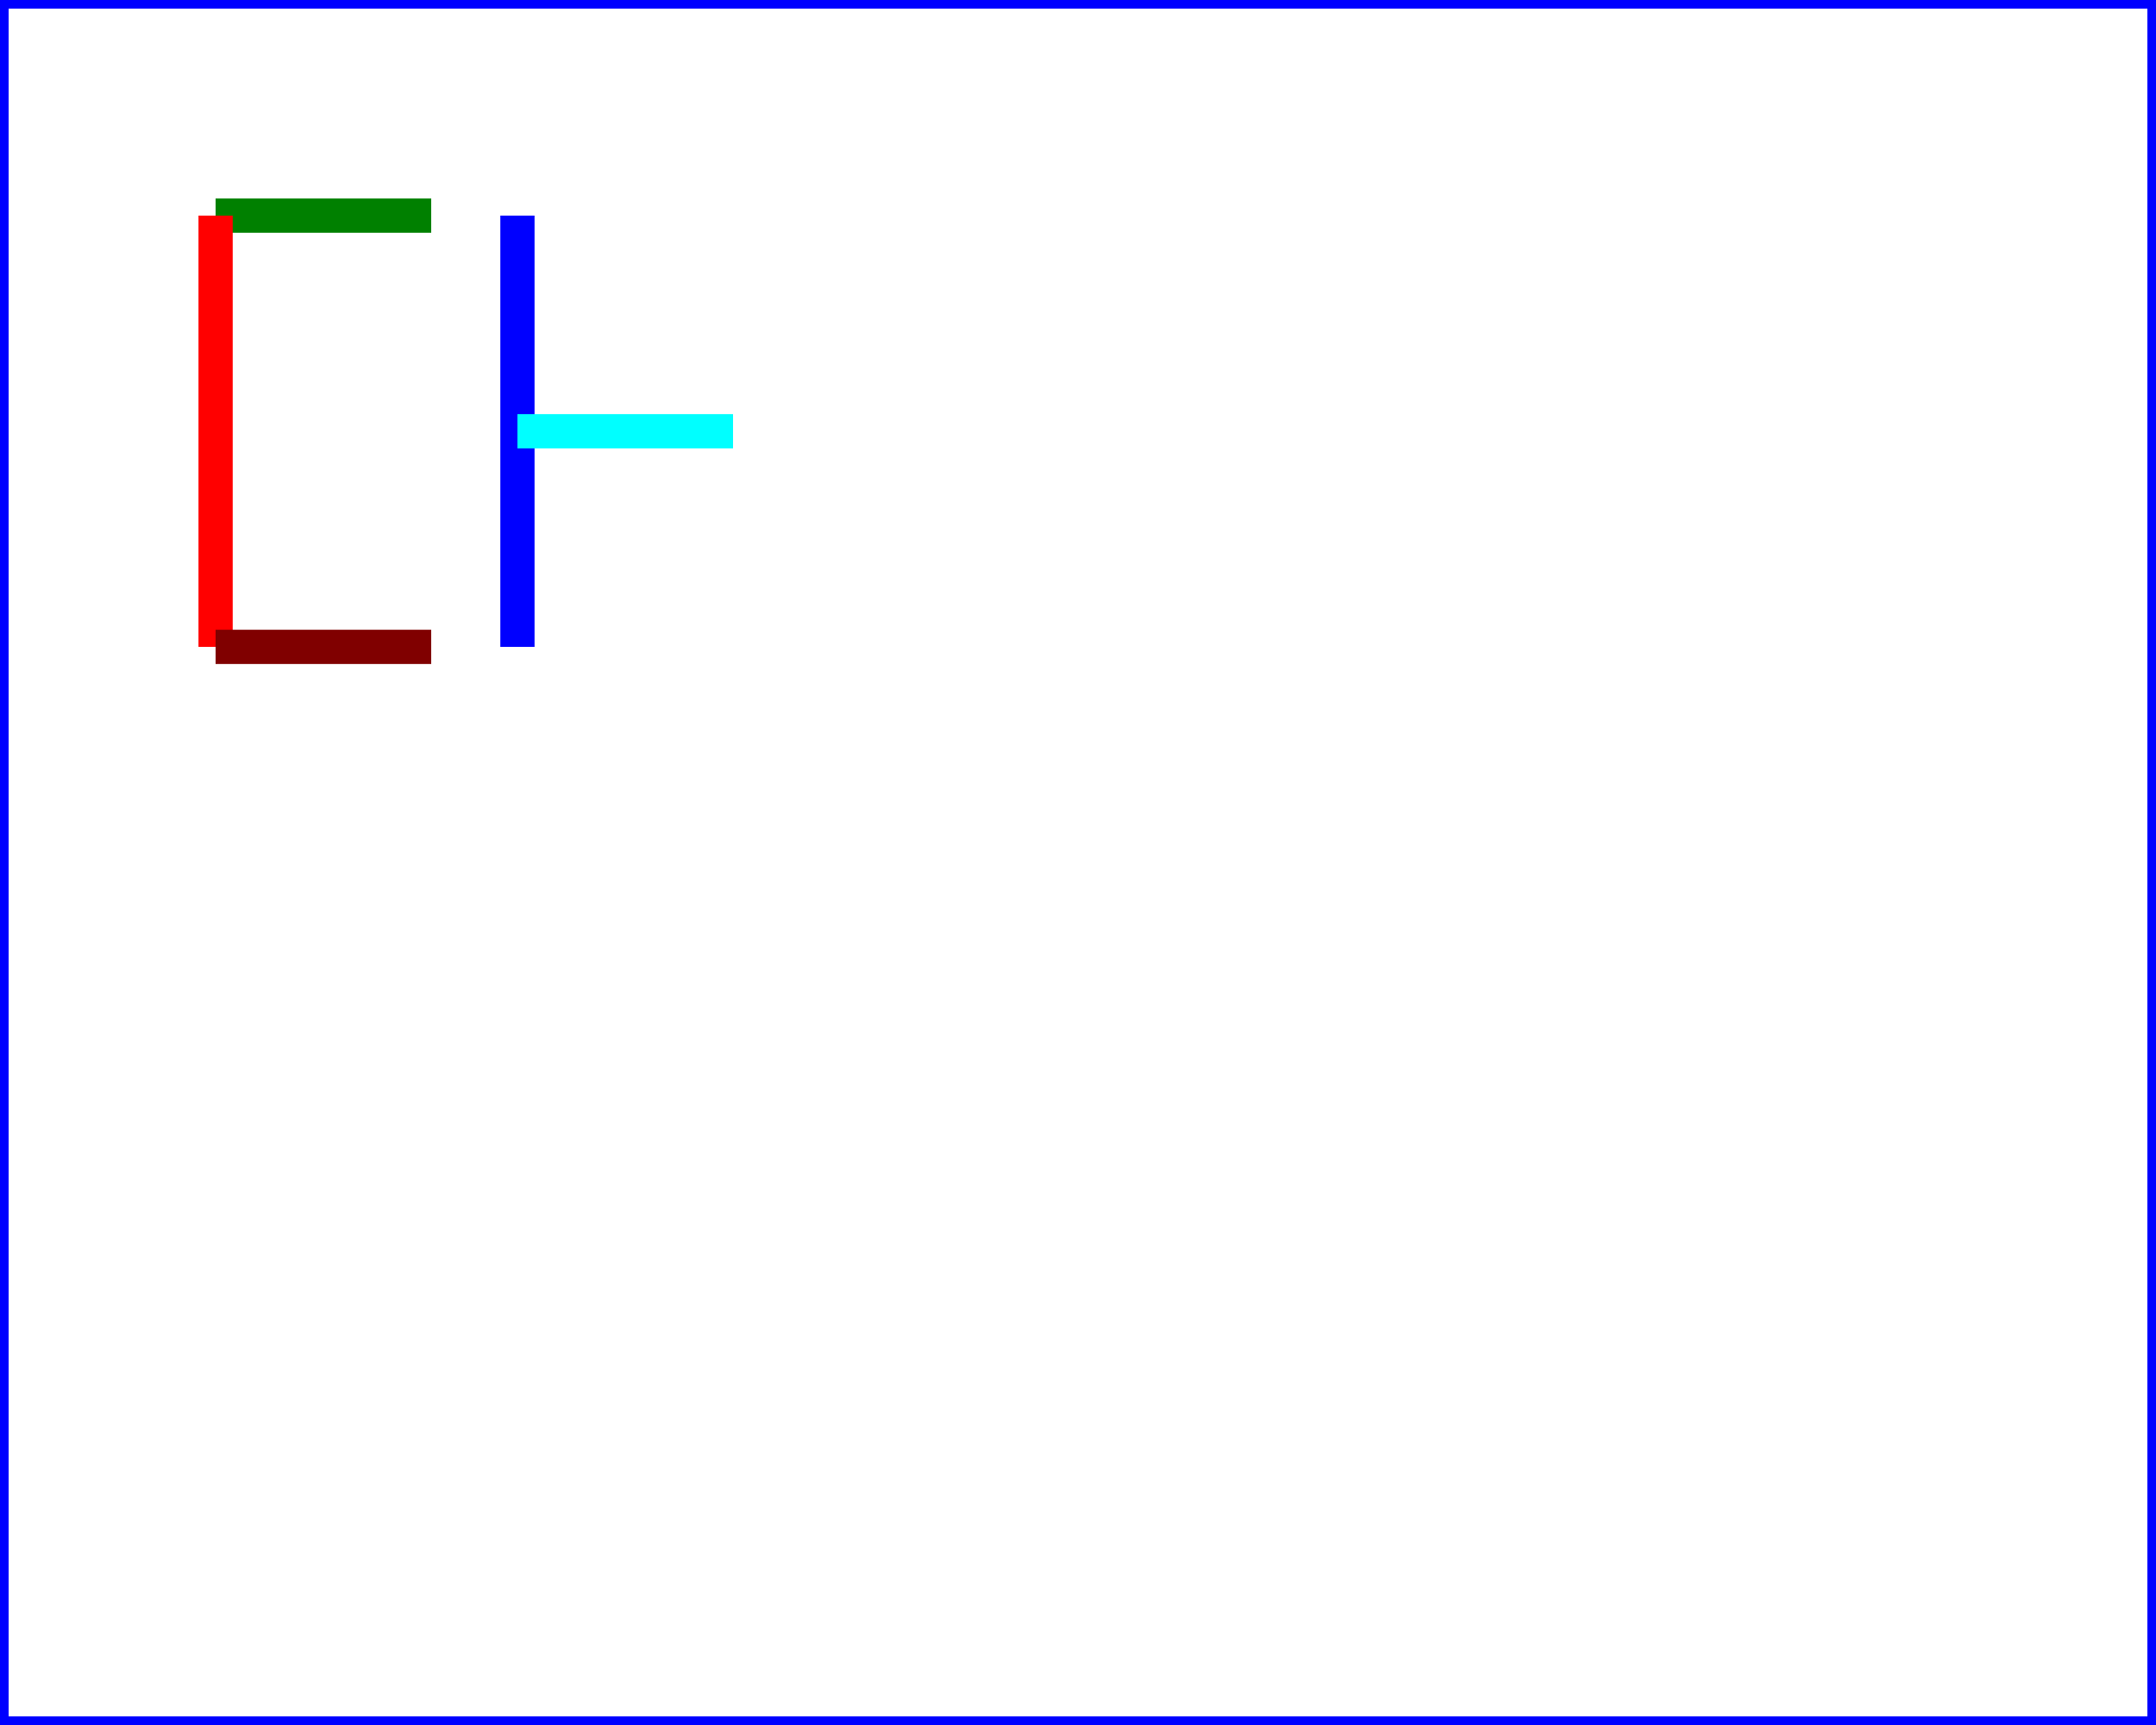 <?xml version="1.0" standalone="no"?>
<!DOCTYPE svg PUBLIC "-//W3C//DTD SVG 20010904//EN"
  "http://www.w3.org/TR/2001/REC-SVG-20010904/DTD/svg10.dtd">
<svg width="5cm" height="4cm"
     xmlns="http://www.w3.org/2000/svg">
  <desc>
    Four separate rectangles
  </desc>

    <line x1='1cm' y1='0.5cm' x2='0.5cm' y2='0.5cm'
          stroke='green' stroke-width='3'/>
    <line x1='.5cm' y1='0.5cm' x2='.5cm' y2='1.5cm'
          stroke='red' stroke-width='3'/>
    <line x1='.5cm' y1='1.5cm' x2='1cm' y2='1.5cm'
          stroke='maroon' stroke-width='3'/>

    <line x1='1.2cm' y1='0.5cm' x2='1.2cm' y2='1.5cm'
          stroke='blue' stroke-width='3'/>
    <line x1='1.2cm' y1='1.0cm' x2='1.7cm' y2='1.0cm'
          stroke='cyan' stroke-width='3'/>

  <!-- Show outline of canvas using 'rect' element -->
  <rect x=".01cm" y=".01cm" width="4.98cm" height="3.98cm"
        fill="none" stroke="blue" stroke-width=".02cm" />

</svg>

